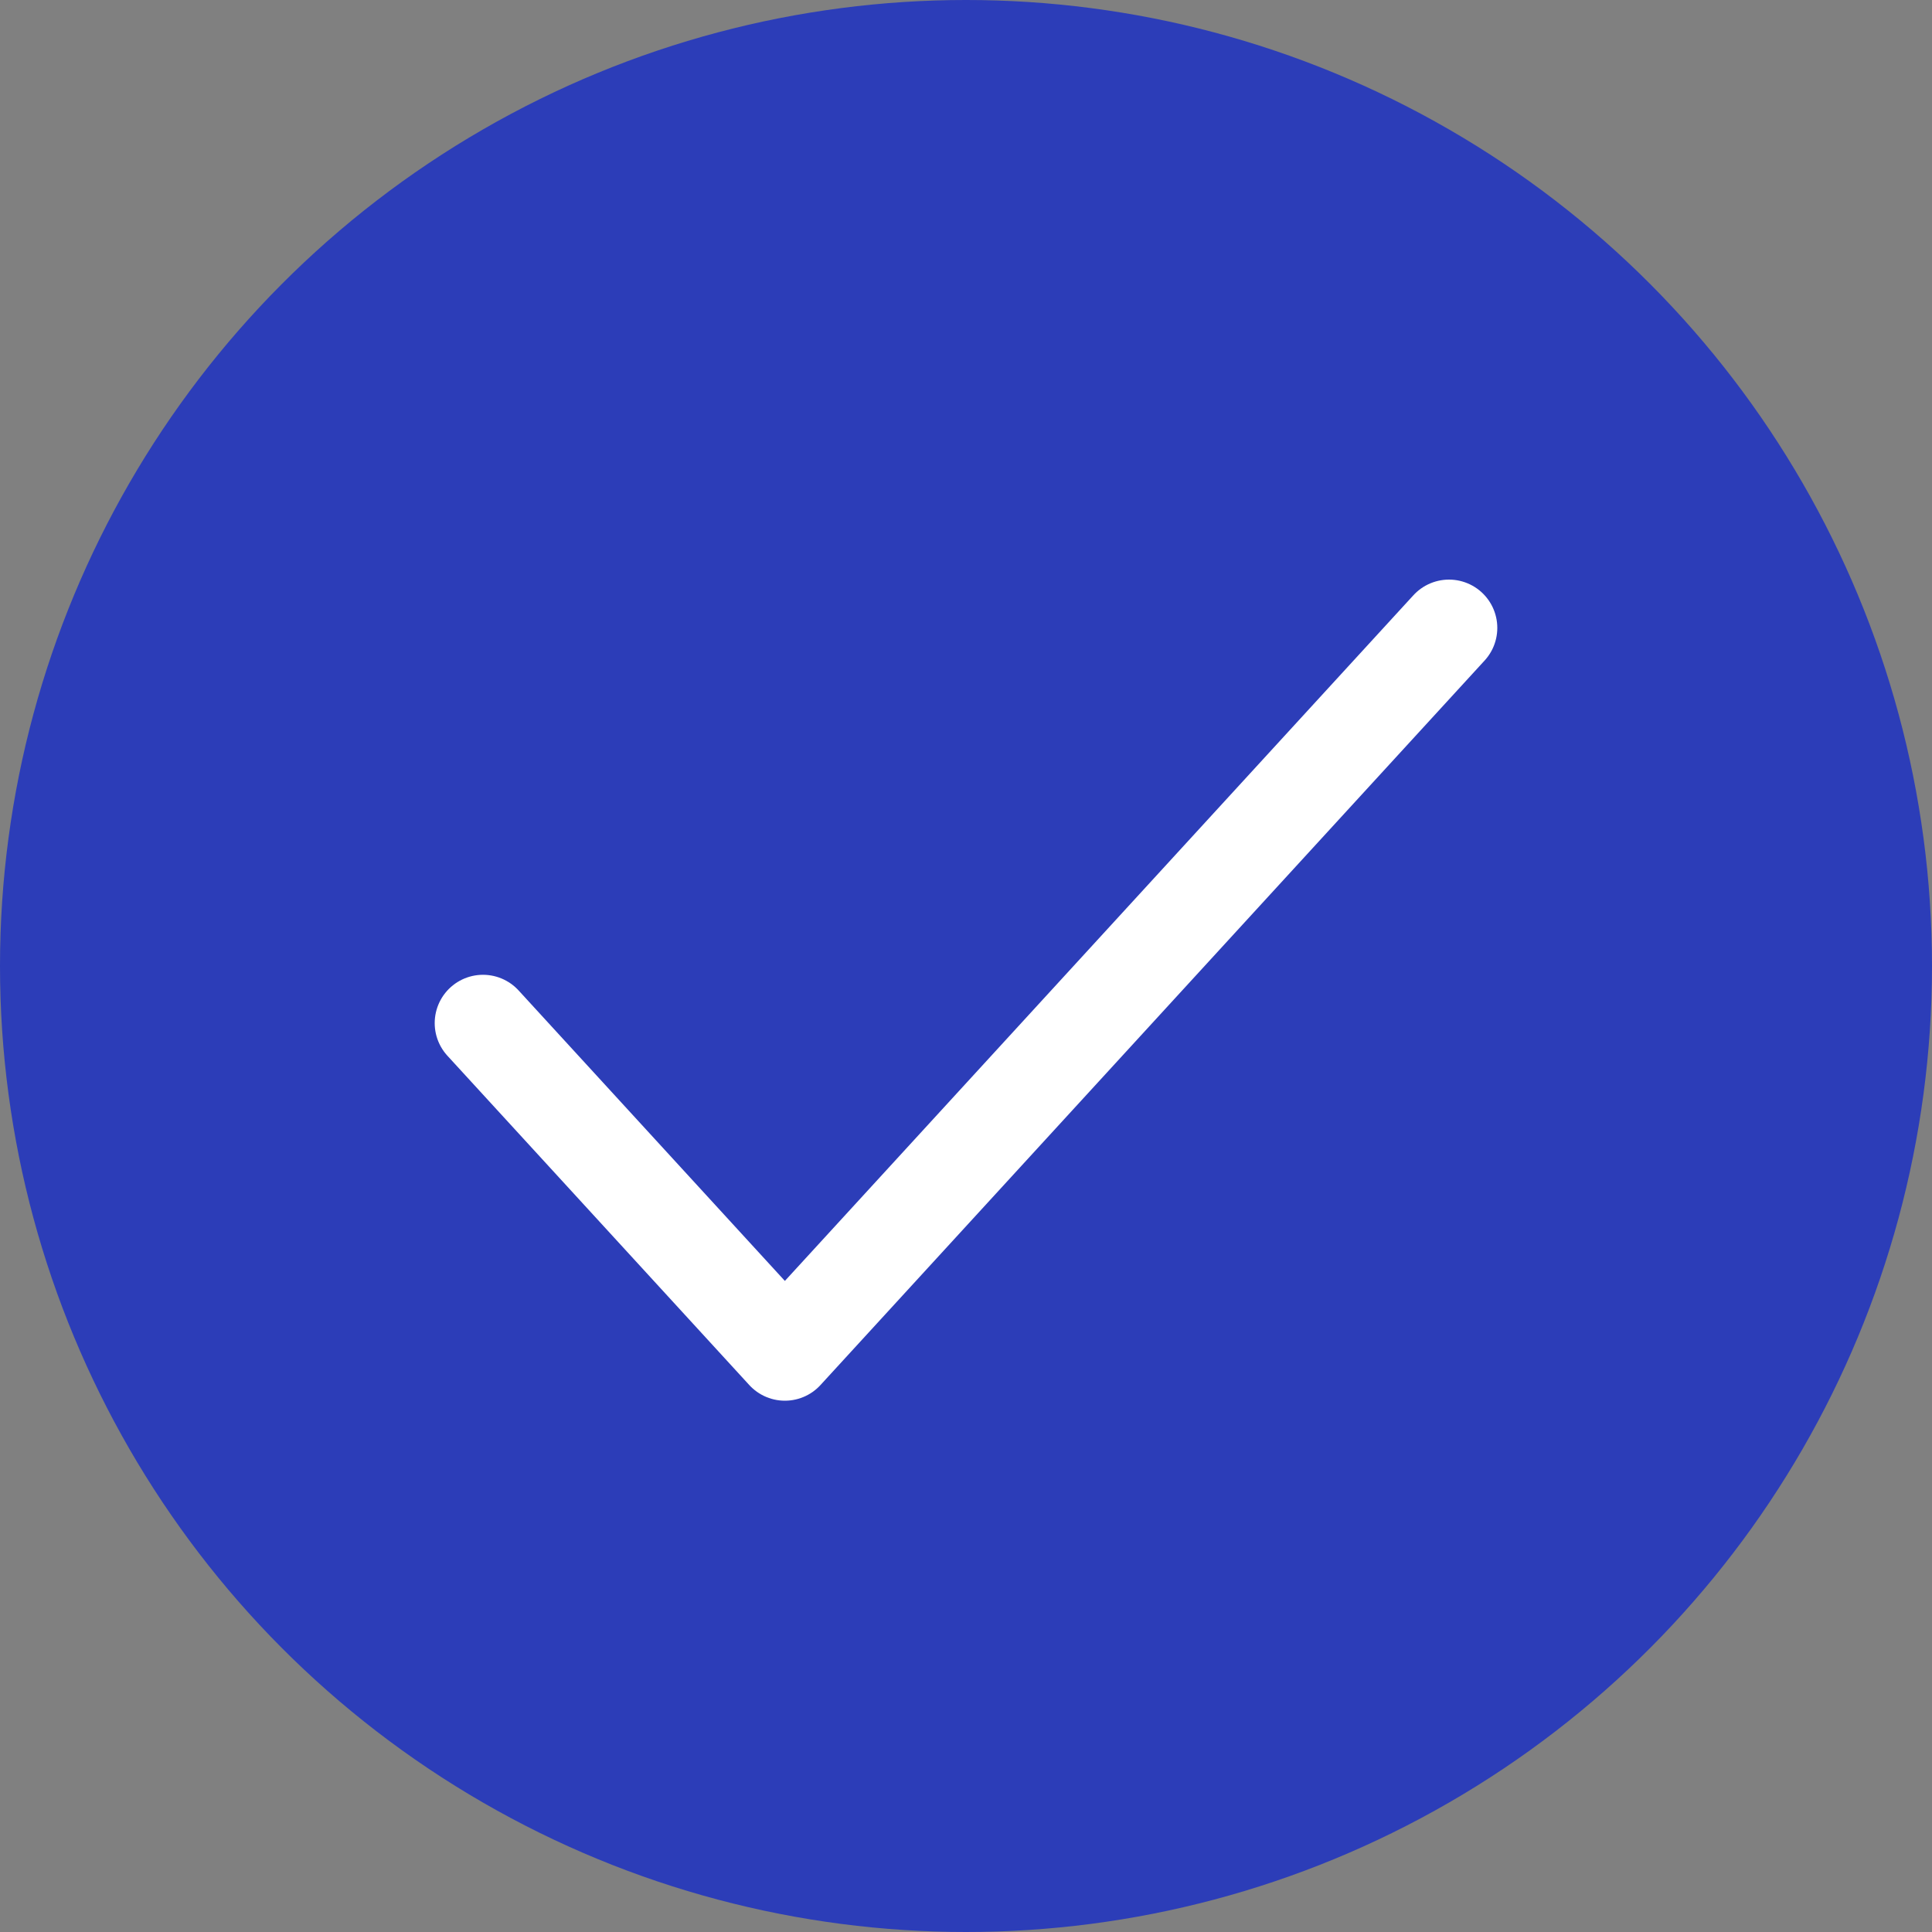 <svg width="40" height="40" viewBox="0 0 40 40" fill="none" xmlns="http://www.w3.org/2000/svg">
<rect x="0" y="0" width="40" height="40" fill="#808080" stroke="none"/>
<circle cx="20" cy="20" r="20" fill="#2C3DB8"/>
<path d="M30 13L16.25 28L10 21.182" stroke="white" stroke-width="2" stroke-linecap="round" stroke-linejoin="round"/>
</svg>
